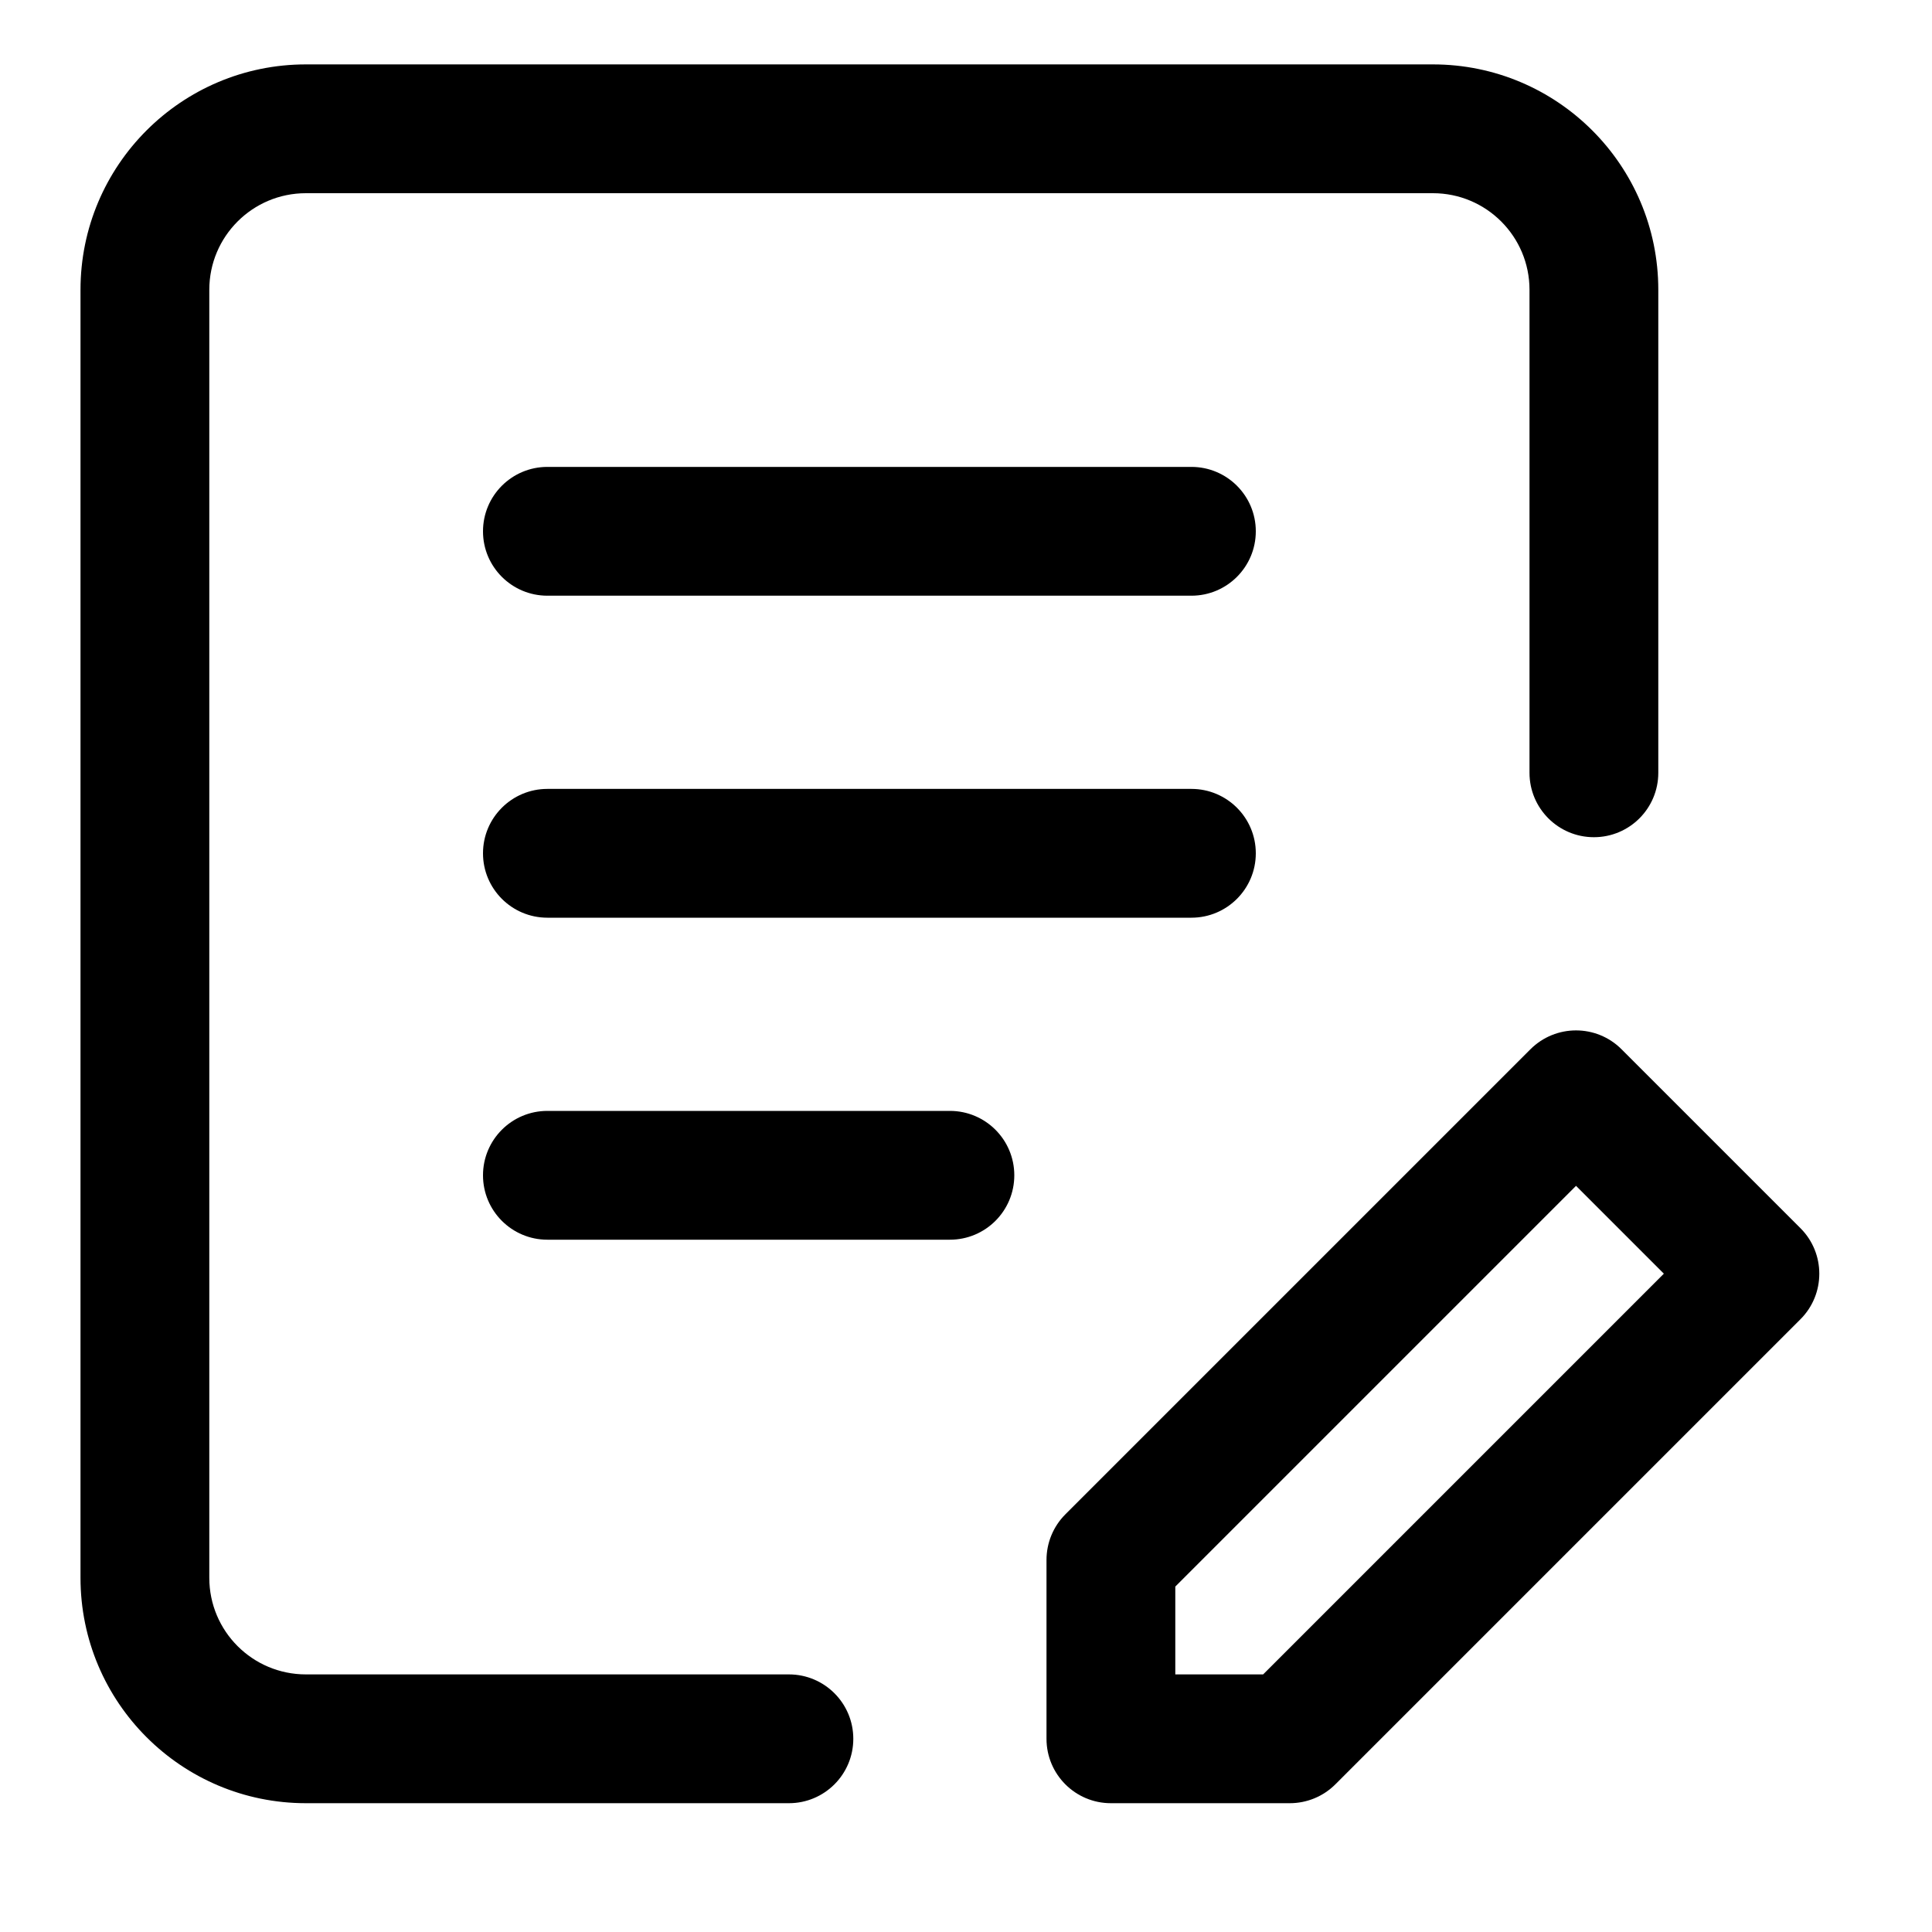 <svg width="24" height="24" viewBox="0 0 24 24" fill="none" xmlns="http://www.w3.org/2000/svg" data-seed-icon="true" data-seed-icon-version="0.5.6">
  <g>
    <g>
      <path fill-rule="evenodd" clip-rule="evenodd" d="M1 3.6C1 2.054 2.254 0.8 3.8 0.8H17.8C19.346 0.8 20.6 2.054 20.6 3.6V9.6C20.6 10.042 20.242 10.4 19.8 10.4C19.358 10.4 19 10.042 19 9.6V3.6C19 2.937 18.463 2.4 17.8 2.4H3.8C3.137 2.4 2.6 2.937 2.6 3.6V19.6C2.6 20.263 3.137 20.8 3.8 20.8H9.8C10.242 20.8 10.6 21.158 10.6 21.6C10.6 22.042 10.242 22.4 9.8 22.4H3.8C2.254 22.4 1 21.146 1 19.6V3.6Z" fill="currentColor"/>
      <path fill-rule="evenodd" clip-rule="evenodd" d="M6 6.6C6 6.158 6.358 5.8 6.8 5.8H14.8C15.242 5.8 15.6 6.158 15.6 6.6C15.6 7.042 15.242 7.4 14.8 7.4H6.8C6.358 7.4 6 7.042 6 6.6Z" fill="currentColor"/>
      <path fill-rule="evenodd" clip-rule="evenodd" d="M6 10.6C6 10.158 6.358 9.8 6.8 9.8H14.8C15.242 9.8 15.6 10.158 15.6 10.6C15.6 11.042 15.242 11.4 14.8 11.4H6.8C6.358 11.4 6 11.042 6 10.6Z" fill="currentColor"/>
      <path fill-rule="evenodd" clip-rule="evenodd" d="M6 14.6C6 14.158 6.358 13.8 6.8 13.8H11.8C12.242 13.8 12.6 14.158 12.6 14.6C12.6 15.042 12.242 15.4 11.8 15.4H6.8C6.358 15.4 6 15.042 6 14.6Z" fill="currentColor"/>
      <path fill-rule="evenodd" clip-rule="evenodd" d="M19.012 13.034C19.325 12.722 19.831 12.722 20.143 13.034L22.366 15.257C22.678 15.569 22.678 16.076 22.366 16.388L16.588 22.166C16.438 22.316 16.234 22.4 16.022 22.4H13.8C13.358 22.4 13 22.042 13 21.6V19.378C13 19.166 13.084 18.962 13.234 18.812L19.012 13.034ZM14.6 19.709V20.8H15.691L20.669 15.822L19.578 14.731L14.6 19.709Z" fill="currentColor"/>
    </g>
  </g>
</svg>
